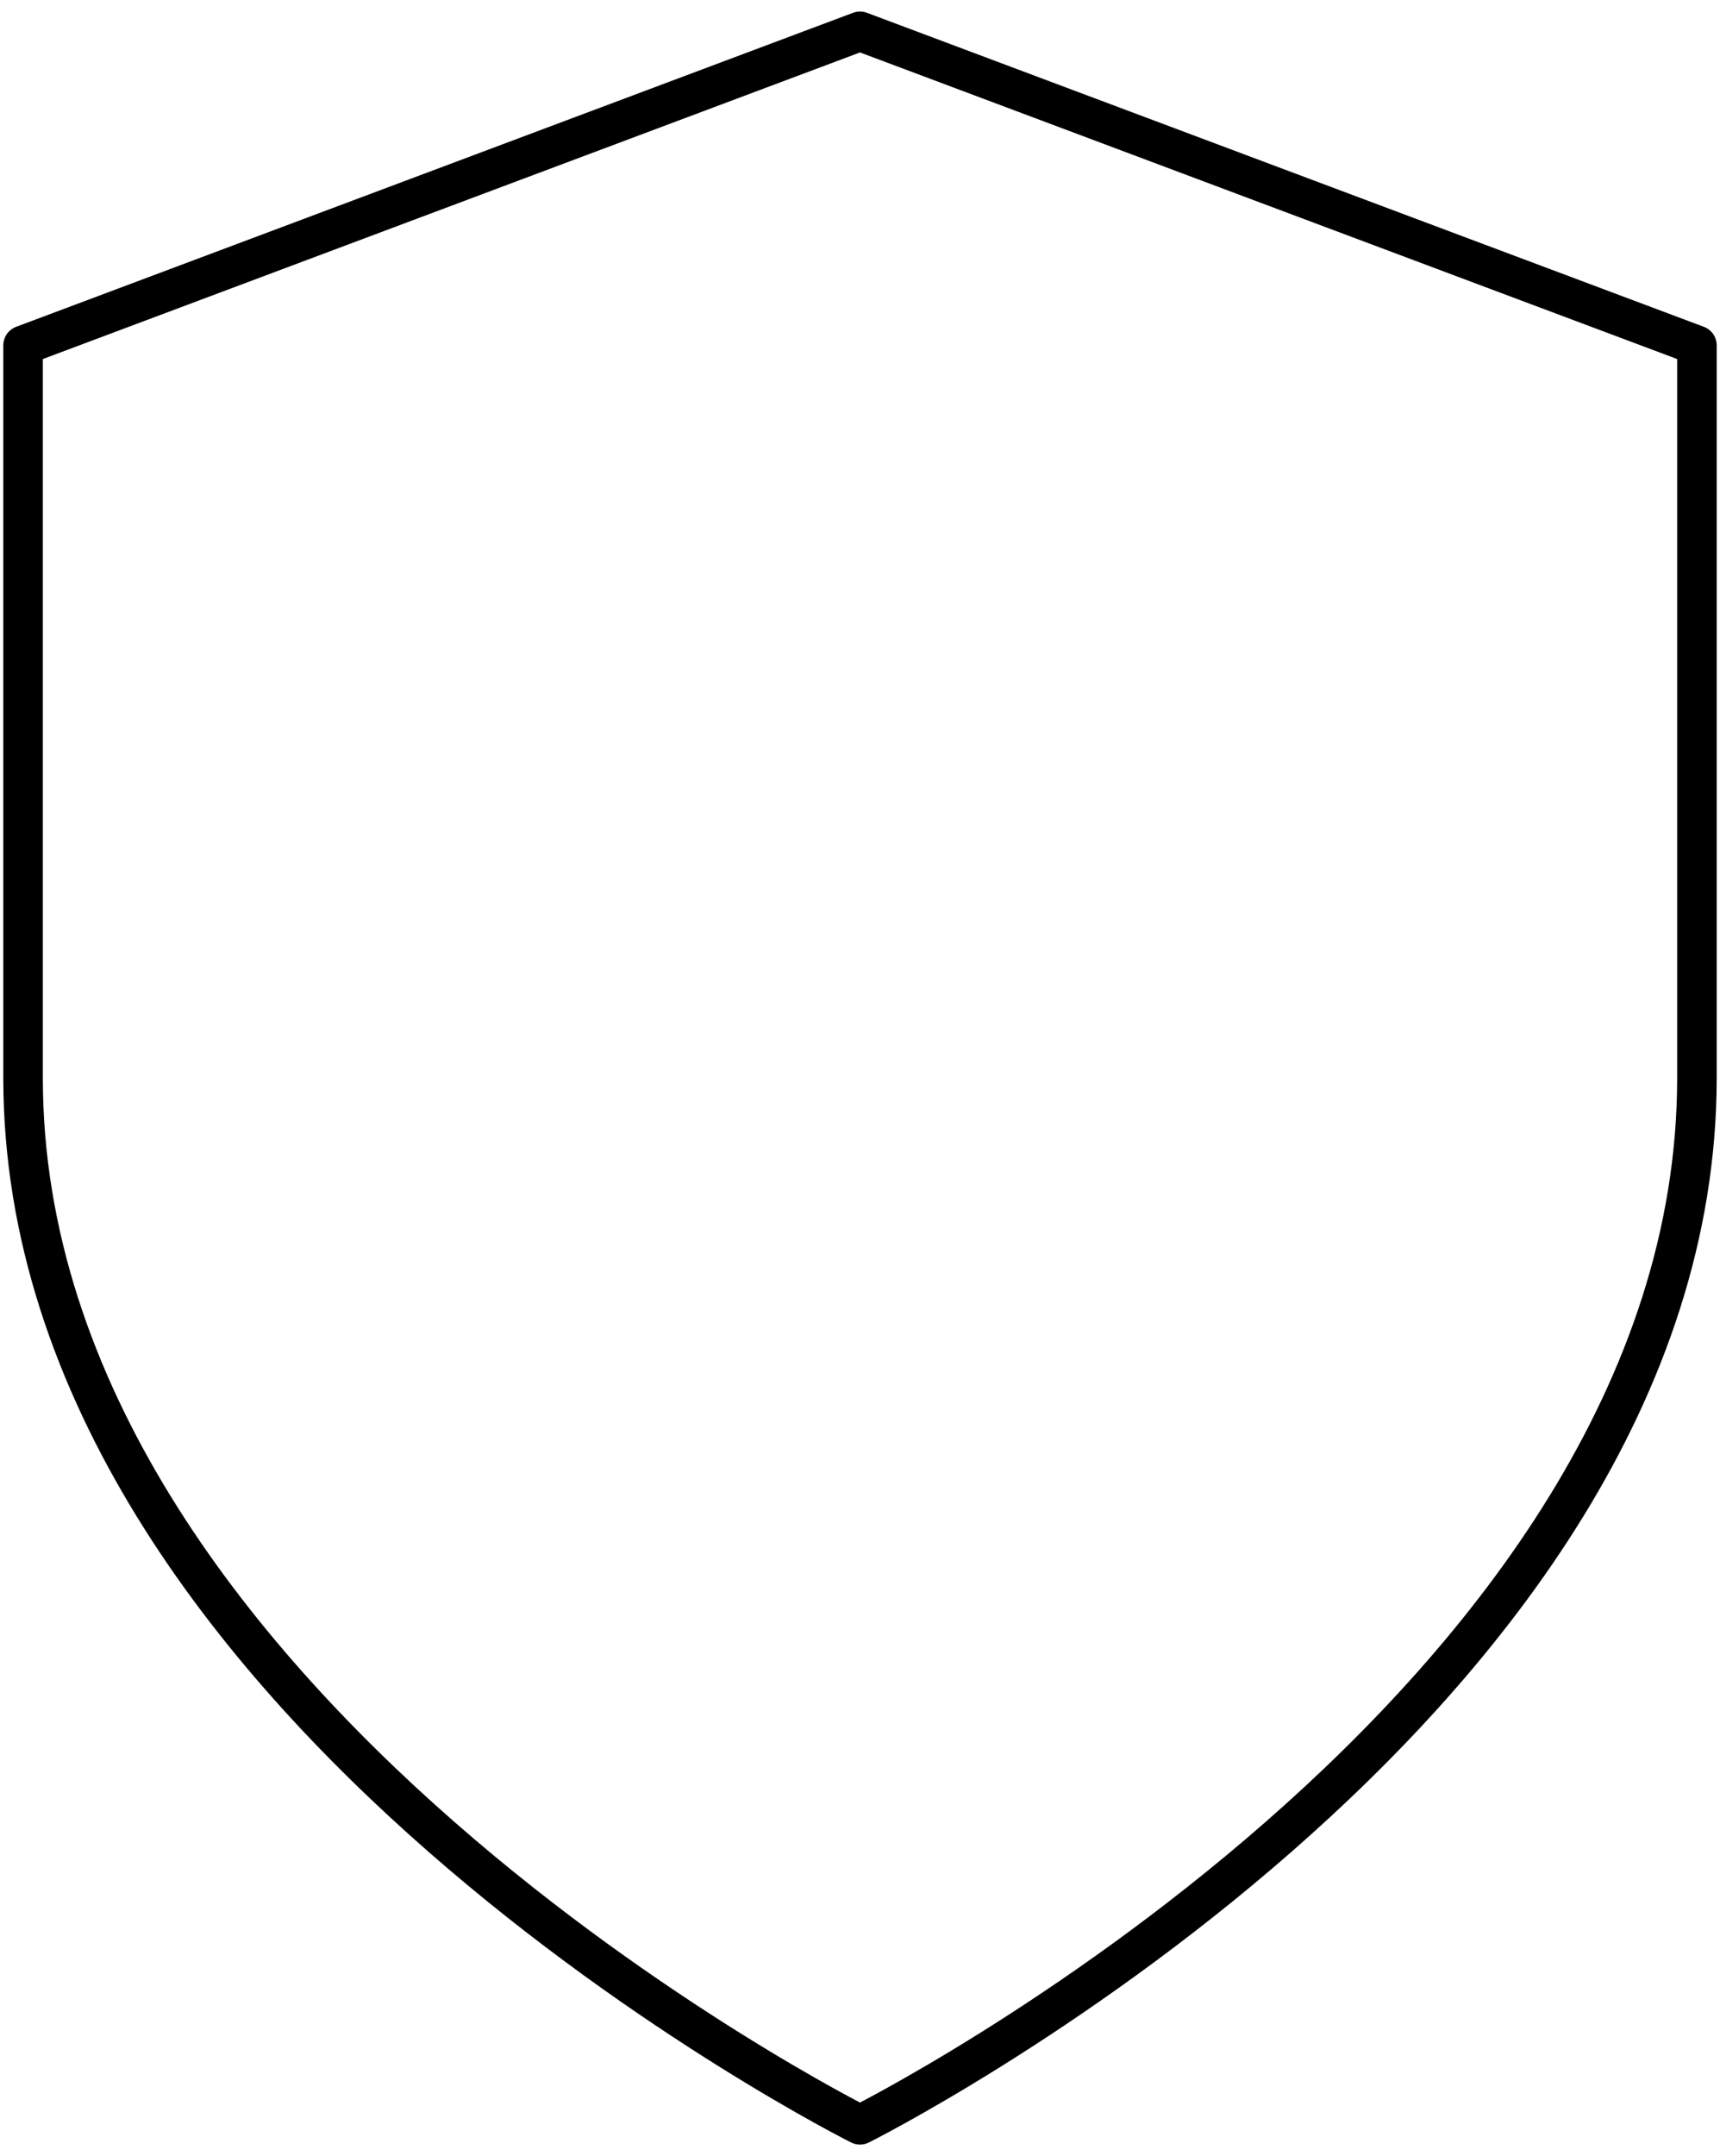 <svg width="87" height="109" viewBox="0 0 87 109" fill="none" xmlns="http://www.w3.org/2000/svg">
<path d="M85.833 54.5C85.833 86.25 43.5 107.417 43.5 107.417C43.5 107.417 1.167 86.25 1.167 54.5V17.458L43.5 1.583L85.833 17.458V54.5Z" stroke="black" stroke-width="2" stroke-linecap="round" stroke-linejoin="round"/>
</svg>
